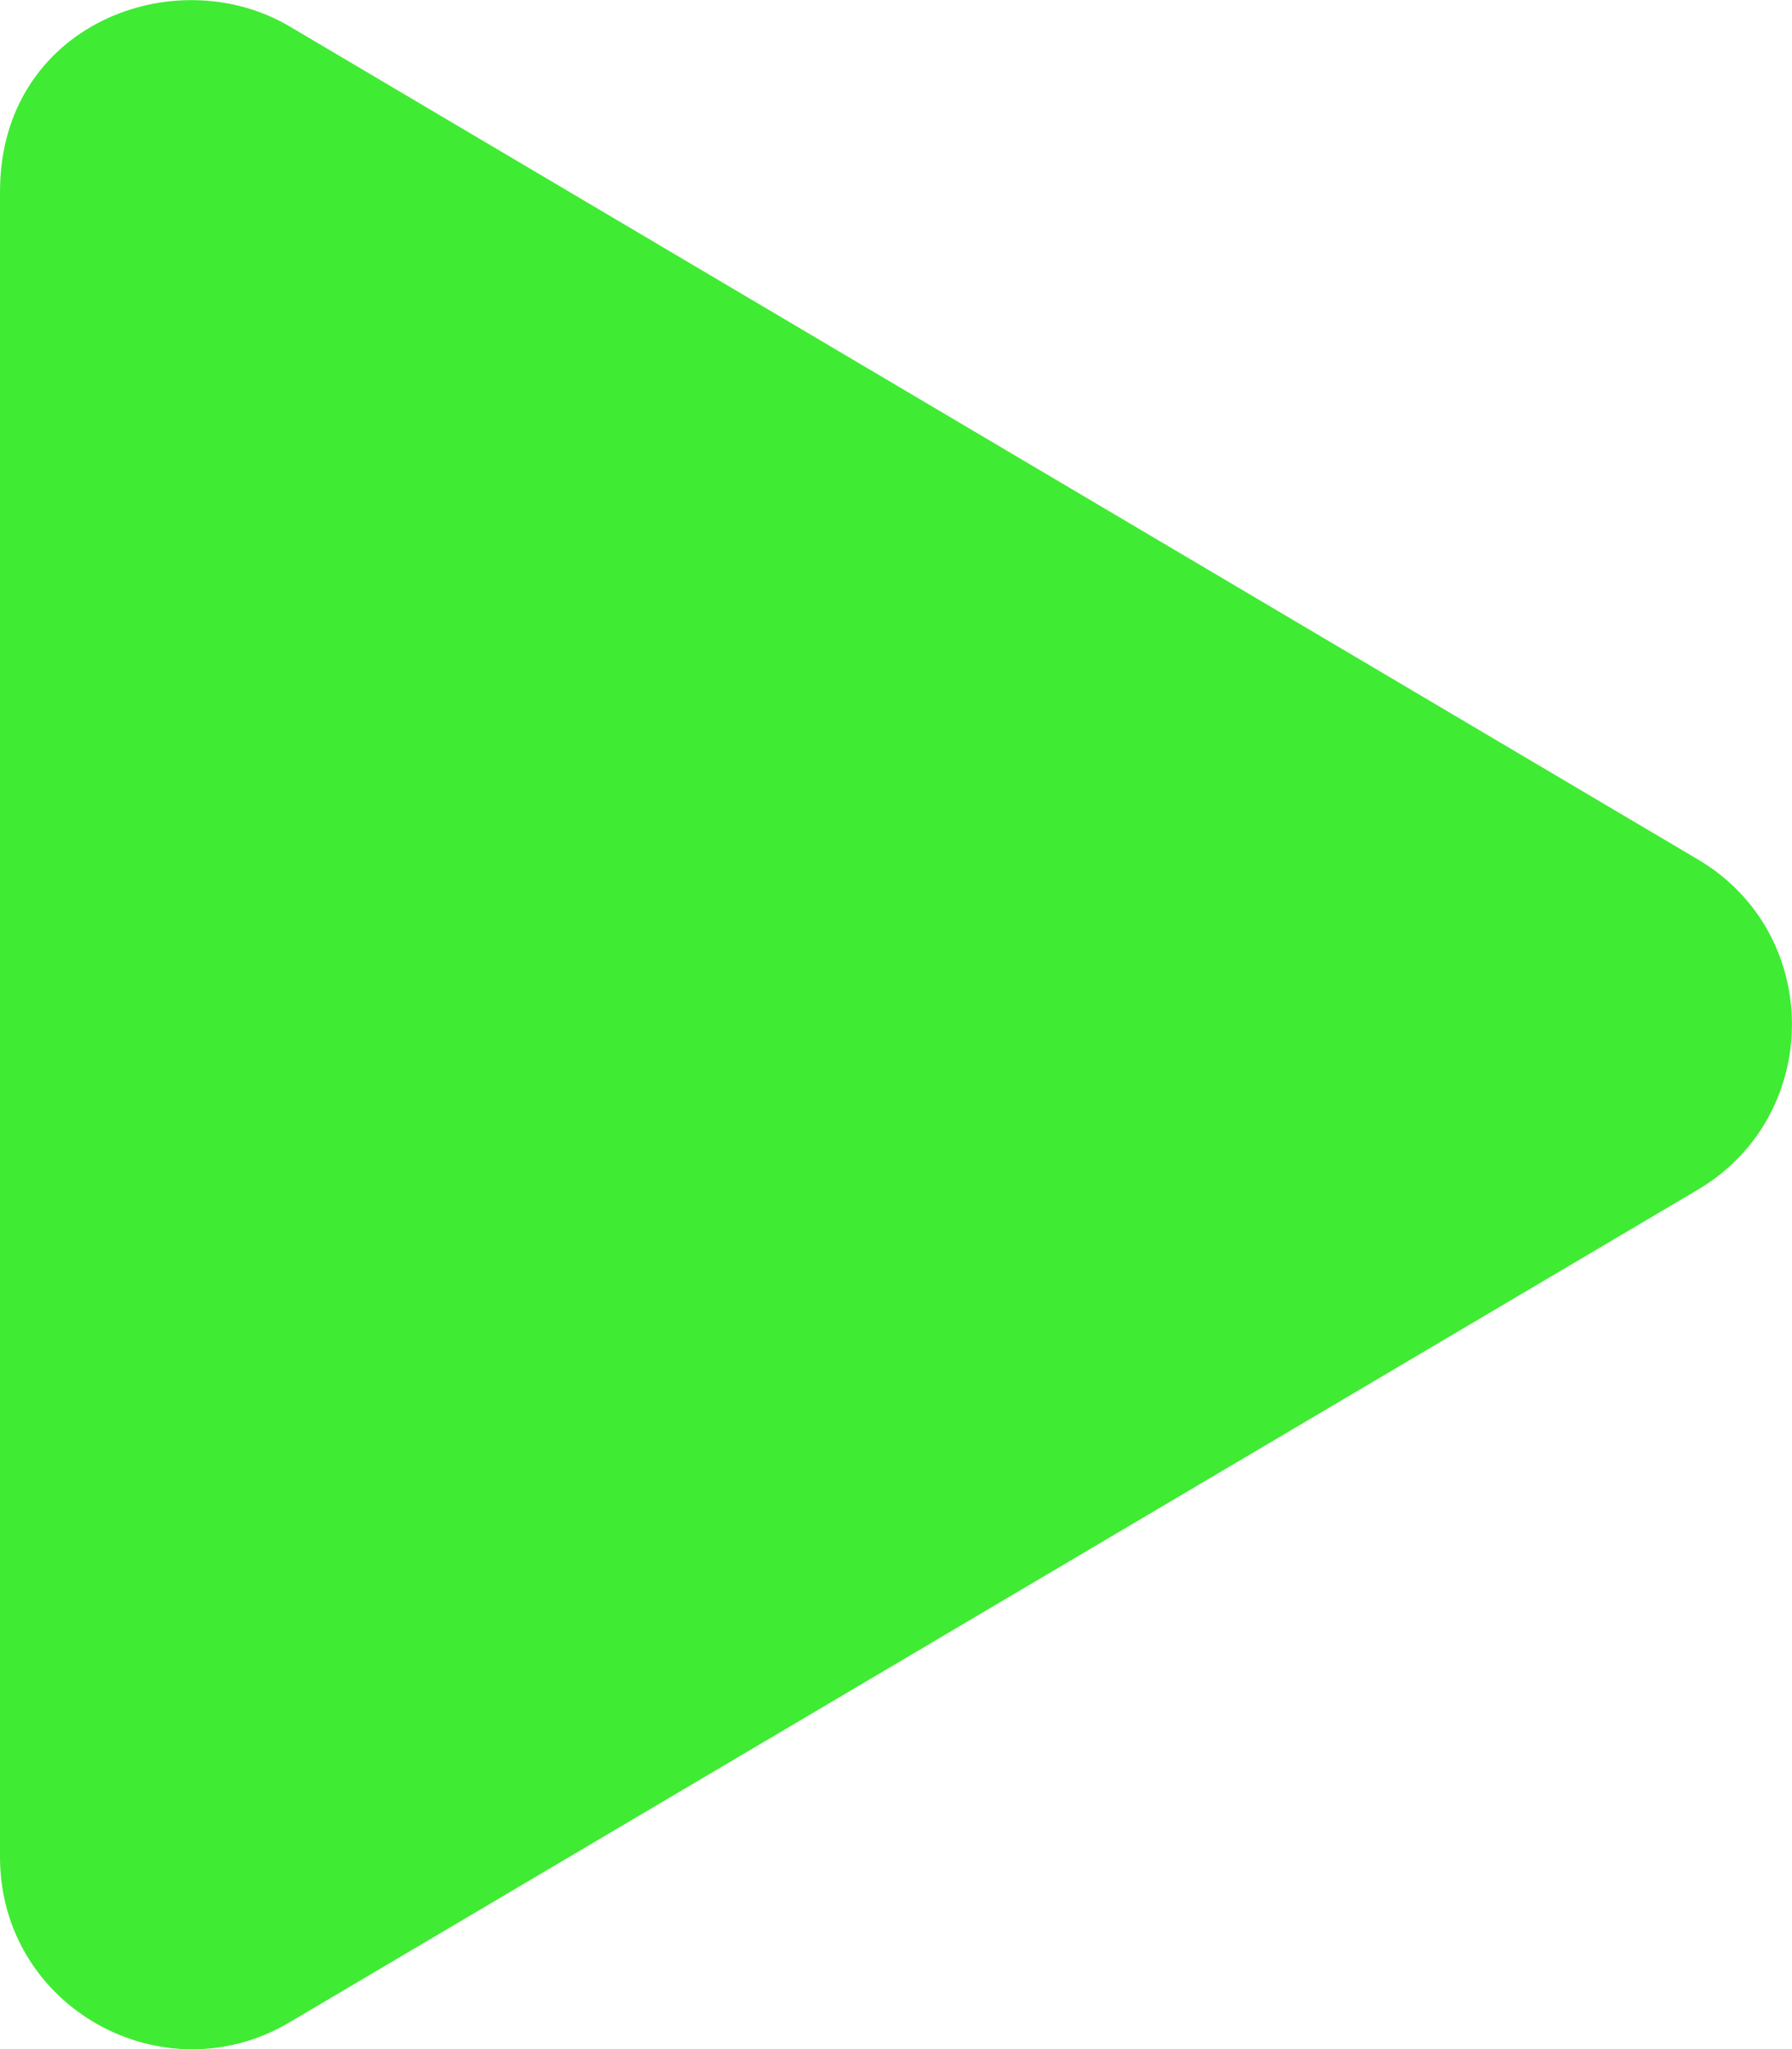 <svg xmlns="http://www.w3.org/2000/svg" viewBox="0 0 448 512">
    <path
        fill="#40eb34"
        d="M424.4 214.7L72.4 6.6C43.8-10.3 0 6.1 0 47.9V464c0 37.5 40.7 60.1 72.4 41.3l352-208c31.4-18.5 31.5-64.1 0-82.6z"
    />
</svg>